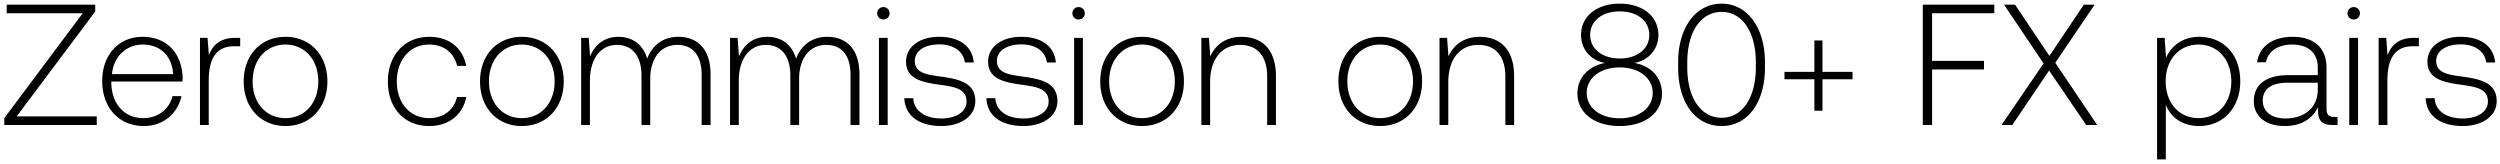 <svg width="320" height="21" viewBox="0 0 320 21" fill="none" xmlns="http://www.w3.org/2000/svg"><path d="M.858 1.7h9.724L.55 15.12V16h11.836v-1.1H2.134L12.188 1.48V.6H.858v1.1zM18.43 16.132c2.442 0 4.312-1.584 4.796-3.828h-1.144c-.44 1.738-1.914 2.816-3.74 2.816-2.486 0-4.048-1.892-4.092-4.488v-.198h9.108c0-.154.022-.33.022-.462-.11-3.322-2.156-5.258-5.148-5.258-3.058 0-5.148 2.332-5.148 5.632 0 3.498 2.178 5.786 5.346 5.786zm-4.092-6.644c.176-2.266 1.87-3.784 3.916-3.784 2.178 0 3.74 1.342 3.916 3.784h-7.832zM30.15 4.846c-2.068 0-2.948.99-3.41 2.222l-.176-2.222h-.968V16h1.122v-5.654c0-2.266.594-4.422 3.212-4.422h.814V4.846h-.594zm6.39 11.286c3.146 0 5.368-2.332 5.368-5.72 0-3.366-2.222-5.698-5.368-5.698-3.146 0-5.346 2.332-5.346 5.698 0 3.388 2.2 5.72 5.346 5.72zm0-1.012c-2.486 0-4.202-1.936-4.202-4.708 0-2.75 1.716-4.708 4.202-4.708 2.486 0 4.202 1.958 4.202 4.708 0 2.772-1.716 4.708-4.202 4.708zm18.389 1.012c2.53 0 4.312-1.452 4.752-3.718h-1.188c-.374 1.65-1.716 2.706-3.564 2.706-2.442 0-4.136-1.914-4.136-4.686 0-2.772 1.672-4.73 4.136-4.73 1.87 0 3.19 1.056 3.586 2.728h1.166c-.462-2.31-2.2-3.718-4.73-3.718-3.146 0-5.302 2.332-5.302 5.72 0 3.432 2.134 5.698 5.28 5.698zm11.861 0c3.146 0 5.368-2.332 5.368-5.72 0-3.366-2.222-5.698-5.368-5.698-3.146 0-5.346 2.332-5.346 5.698 0 3.388 2.2 5.72 5.346 5.72zm0-1.012c-2.486 0-4.202-1.936-4.202-4.708 0-2.75 1.716-4.708 4.202-4.708 2.486 0 4.202 1.958 4.202 4.708 0 2.772-1.716 4.708-4.202 4.708zm20.05-10.406c-2.047 0-3.367 1.144-4.005 2.794-.528-1.848-1.914-2.794-3.674-2.794-1.914 0-3.058 1.122-3.63 2.508l-.176-2.376h-.968V16h1.122v-5.676c0-2.728 1.32-4.576 3.454-4.576 1.936 0 3.146 1.364 3.146 3.938V16h1.122V9.928c.066-2.552 1.386-4.18 3.476-4.18 1.936 0 3.102 1.298 3.102 3.828V16h1.144V9.532c0-3.366-1.782-4.818-4.114-4.818zm19.056 0c-2.046 0-3.366 1.144-4.004 2.794-.528-1.848-1.914-2.794-3.674-2.794-1.914 0-3.058 1.122-3.63 2.508l-.176-2.376h-.968V16h1.122v-5.676c0-2.728 1.32-4.576 3.454-4.576 1.936 0 3.146 1.364 3.146 3.938V16h1.122V9.928c.066-2.552 1.386-4.18 3.476-4.18 1.936 0 3.102 1.298 3.102 3.828V16h1.144V9.532c0-3.366-1.782-4.818-4.114-4.818zm7.177-2.222c.44 0 .792-.33.792-.792a.775.775 0 00-.792-.792c-.44 0-.792.33-.792.792s.352.792.792.792zM112.502 16h1.122V4.846h-1.122V16zm3.253-3.432c.088 2.31 1.958 3.564 4.752 3.564 2.398 0 4.334-1.21 4.334-3.19 0-2.354-2.068-2.816-4.466-3.146-1.738-.242-3.278-.44-3.278-2.002 0-1.276 1.254-2.112 3.146-2.112 1.782 0 3.058.858 3.256 2.31h1.144c-.198-2.178-1.98-3.278-4.4-3.278-2.486-.022-4.268 1.254-4.268 3.168 0 2.244 2.068 2.662 4.356 2.97 1.87.264 3.388.506 3.388 2.156 0 1.32-1.386 2.156-3.212 2.156-2.134 0-3.52-.99-3.608-2.596h-1.144zm10.506 0c.088 2.31 1.958 3.564 4.752 3.564 2.398 0 4.334-1.21 4.334-3.19 0-2.354-2.068-2.816-4.466-3.146-1.738-.242-3.278-.44-3.278-2.002 0-1.276 1.254-2.112 3.146-2.112 1.782 0 3.058.858 3.256 2.31h1.144c-.198-2.178-1.98-3.278-4.4-3.278-2.486-.022-4.268 1.254-4.268 3.168 0 2.244 2.068 2.662 4.356 2.97 1.87.264 3.388.506 3.388 2.156 0 1.32-1.386 2.156-3.212 2.156-2.134 0-3.52-.99-3.608-2.596h-1.144zM138.06 2.492c.44 0 .792-.33.792-.792a.775.775 0 00-.792-.792c-.44 0-.792.33-.792.792s.352.792.792.792zM137.488 16h1.122V4.846h-1.122V16zm8.688.132c3.146 0 5.368-2.332 5.368-5.72 0-3.366-2.222-5.698-5.368-5.698-3.146 0-5.346 2.332-5.346 5.698 0 3.388 2.2 5.72 5.346 5.72zm0-1.012c-2.486 0-4.202-1.936-4.202-4.708 0-2.75 1.716-4.708 4.202-4.708 2.486 0 4.202 1.958 4.202 4.708 0 2.772-1.716 4.708-4.202 4.708zm12.745-10.406c-2.046 0-3.366 1.056-4.004 2.508l-.176-2.376h-.968V16h1.122v-5.5c0-2.904 1.474-4.752 3.85-4.752 2.156 0 3.454 1.408 3.454 4.048V16h1.122V9.752c0-3.52-1.87-5.038-4.4-5.038zm17.741 11.418c3.146 0 5.368-2.332 5.368-5.72 0-3.366-2.222-5.698-5.368-5.698-3.146 0-5.346 2.332-5.346 5.698 0 3.388 2.2 5.72 5.346 5.72zm0-1.012c-2.486 0-4.202-1.936-4.202-4.708 0-2.75 1.716-4.708 4.202-4.708 2.486 0 4.202 1.958 4.202 4.708 0 2.772-1.716 4.708-4.202 4.708zm12.745-10.406c-2.046 0-3.366 1.056-4.004 2.508l-.176-2.376h-.968V16h1.122v-5.5c0-2.904 1.474-4.752 3.85-4.752 2.156 0 3.454 1.408 3.454 4.048V16h1.122V9.752c0-3.52-1.87-5.038-4.4-5.038zm19.787 3.344c1.782-.308 3.08-1.716 3.08-3.586 0-2.354-1.958-4.004-4.95-4.004s-4.95 1.65-4.95 4.004c0 1.892 1.298 3.278 3.08 3.586-2.046.374-3.542 1.804-3.542 3.916 0 2.42 2.112 4.158 5.412 4.158s5.412-1.738 5.412-4.158c0-2.134-1.496-3.564-3.542-3.916zm-5.654-3.586c0-1.782 1.518-3.014 3.784-3.014s3.784 1.232 3.784 3.014c0 1.782-1.54 3.014-3.784 3.014-2.244 0-3.784-1.232-3.784-3.014zm3.784 10.67c-2.486 0-4.224-1.342-4.224-3.256 0-1.892 1.716-3.256 4.224-3.256 2.486 0 4.224 1.364 4.224 3.256 0 1.914-1.738 3.256-4.224 3.256zm7.48-6.49c0 4.51 2.222 7.48 5.566 7.48 3.3 0 5.544-2.97 5.544-7.48v-.704c0-4.378-2.244-7.48-5.544-7.48-3.344 0-5.566 3.102-5.566 7.48v.704zm9.944-.044c0 3.916-1.738 6.468-4.378 6.468-2.662 0-4.4-2.552-4.4-6.468v-.616c0-3.916 1.738-6.468 4.4-6.468 2.64 0 4.378 2.552 4.378 6.468v.616zm7.493.594h-3.828v.946h3.828v4.026h1.034v-4.026h3.85v-.946h-3.85V5.176h-1.034v4.026zM246.119 16h1.188V8.894h6.644v-1.1h-6.644V1.7h7.964V.6h-9.152V16zm10.07 0h1.386l4.708-6.974L267.035 16h1.408l-5.368-7.964L268.113.6h-1.386l-4.4 6.556-4.4-6.556h-1.408l5.06 7.524-5.39 7.876zm25.306-11.286c-2.09 0-3.542 1.122-4.246 2.684l-.176-2.552h-.968V20.4h1.122v-6.974c.638 1.628 2.156 2.706 4.268 2.706 3.058 0 5.258-2.332 5.258-5.72 0-3.498-2.2-5.698-5.258-5.698zm-.088 10.406c-2.486 0-4.202-1.936-4.202-4.73 0-2.728 1.716-4.686 4.202-4.686 2.486 0 4.202 1.958 4.202 4.708 0 2.772-1.716 4.708-4.202 4.708zm17.379-.154c-.66 0-.99-.22-.99-1.078V8.696c0-2.552-1.562-3.982-4.356-3.982-2.552 0-4.246 1.232-4.532 3.256h1.122c.286-1.364 1.474-2.266 3.366-2.266 2.09 0 3.278 1.1 3.278 2.948v.968h-3.784c-2.86 0-4.4 1.232-4.4 3.322 0 1.98 1.562 3.19 3.938 3.19 2.266 0 3.608-1.034 4.29-2.42v.396c-.044 1.32.506 1.892 1.826 1.892h.66v-1.034h-.418zm-2.112-3.476c0 2.134-1.518 3.674-4.158 3.674-1.782 0-2.882-.902-2.882-2.288 0-1.474 1.1-2.288 3.168-2.288h3.872v.902zm4.603-8.998c.44 0 .792-.33.792-.792a.775.775 0 00-.792-.792c-.44 0-.792.33-.792.792s.352.792.792.792zM300.705 16h1.122V4.846h-1.122V16zm8.314-11.154c-2.068 0-2.948.99-3.41 2.222l-.176-2.222h-.968V16h1.122v-5.654c0-2.266.594-4.422 3.212-4.422h.814V4.846h-.594zm1.471 7.722c.088 2.31 1.958 3.564 4.752 3.564 2.398 0 4.334-1.21 4.334-3.19 0-2.354-2.068-2.816-4.466-3.146-1.738-.242-3.278-.44-3.278-2.002 0-1.276 1.254-2.112 3.146-2.112 1.782 0 3.058.858 3.256 2.31h1.144c-.198-2.178-1.98-3.278-4.4-3.278-2.486-.022-4.268 1.254-4.268 3.168 0 2.244 2.068 2.662 4.356 2.97 1.87.264 3.388.506 3.388 2.156 0 1.32-1.386 2.156-3.212 2.156-2.134 0-3.52-.99-3.608-2.596h-1.144z" fill="#000"/></svg>